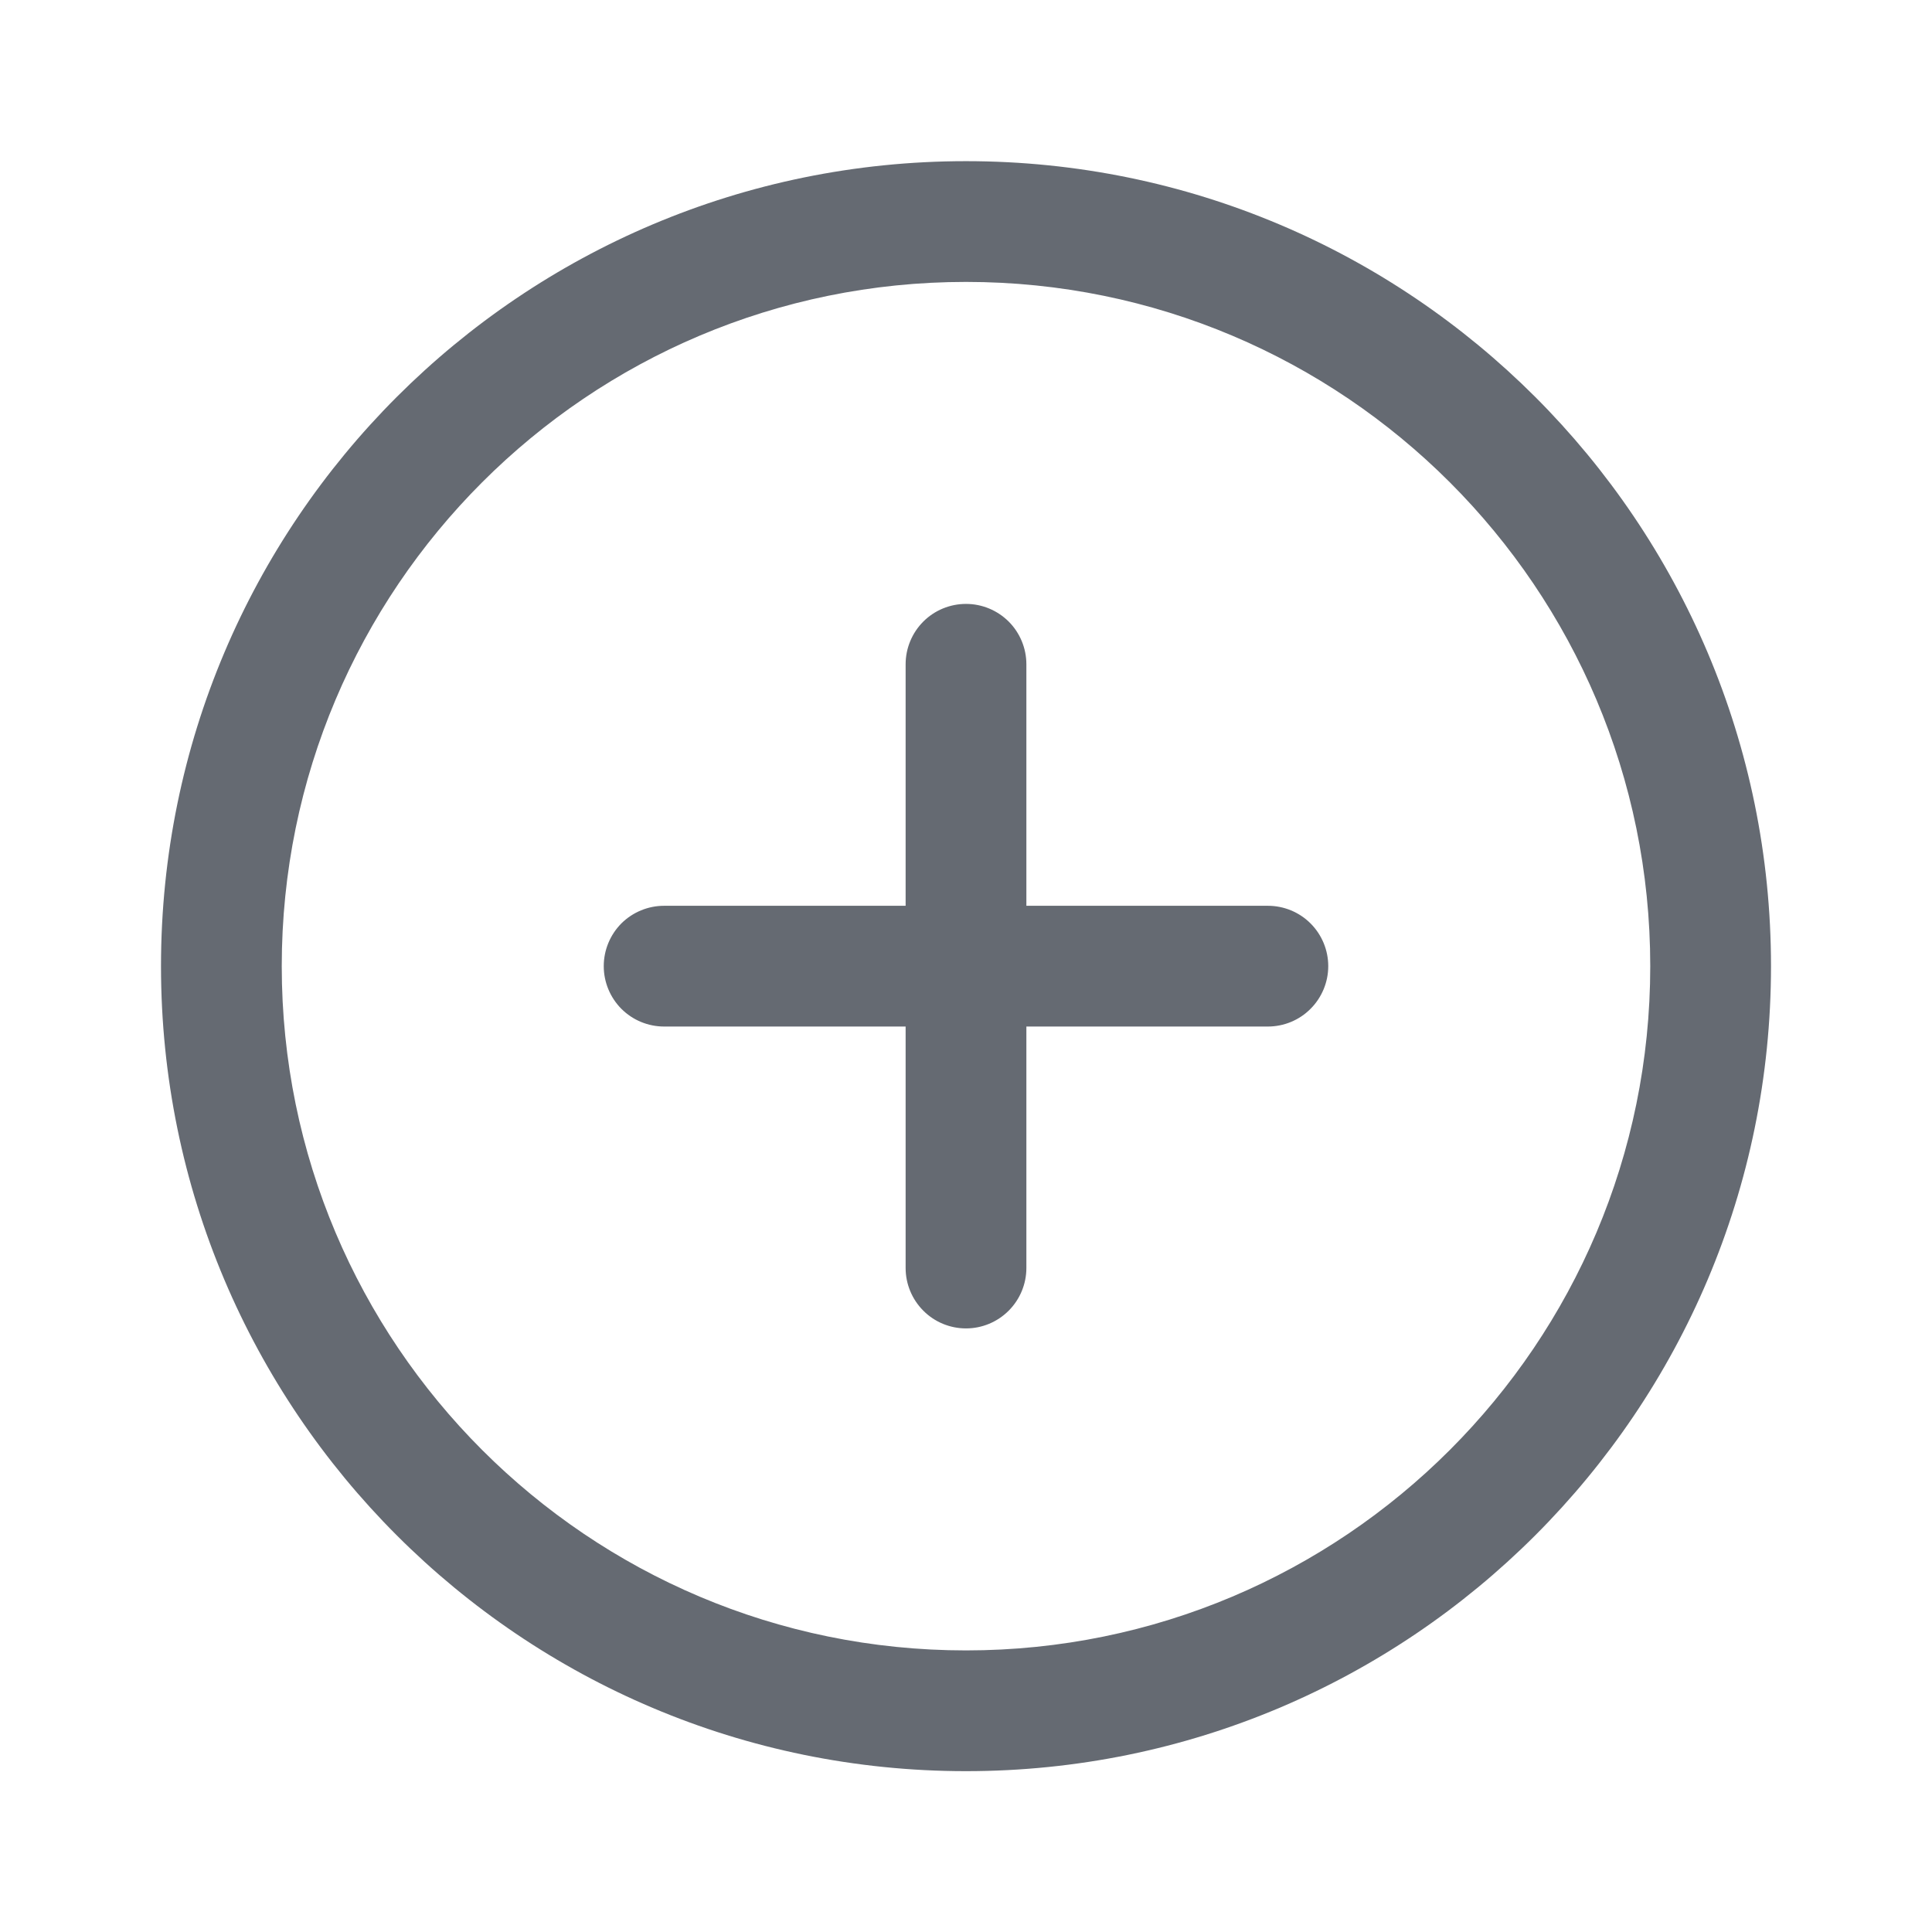 <!--
  - Copyright (c) 2022 NetEase, Inc. All rights reserved.
  - Use of this source code is governed by a MIT license that can be
  - found in the LICENSE file.
  -->

<svg width="24" height="24" viewBox="0 0 24 24" fill="none" xmlns="http://www.w3.org/2000/svg">
<path d="M12 22.002C6.477 22.002 2 17.524 2 12.002C2 6.479 6.477 2.002 12 2.002C17.523 2.002 22 6.479 22 12.002C22 17.524 17.523 22.002 12 22.002ZM12 20.502C16.694 20.502 20.5 16.696 20.5 12.002C20.5 7.307 16.694 3.502 12 3.502C7.305 3.502 3.5 7.307 3.5 12.002C3.5 16.696 7.305 20.502 12 20.502ZM12.75 11.252H15.75C15.949 11.252 16.14 11.331 16.28 11.471C16.421 11.612 16.5 11.803 16.5 12.002C16.5 12.2 16.421 12.391 16.28 12.532C16.14 12.673 15.949 12.752 15.75 12.752H12.75V15.752C12.75 15.95 12.671 16.141 12.53 16.282C12.389 16.423 12.199 16.502 12 16.502C11.801 16.502 11.61 16.423 11.47 16.282C11.329 16.141 11.25 15.95 11.25 15.752V12.752H8.25C8.051 12.752 7.86 12.673 7.719 12.532C7.579 12.391 7.5 12.2 7.5 12.002C7.5 11.803 7.579 11.612 7.719 11.471C7.86 11.331 8.051 11.252 8.25 11.252H11.25V8.252C11.25 8.053 11.329 7.862 11.47 7.721C11.61 7.581 11.801 7.502 12 7.502C12.199 7.502 12.389 7.581 12.53 7.721C12.671 7.862 12.75 8.053 12.75 8.252V11.252Z" fill="#656A72"/>
</svg>
